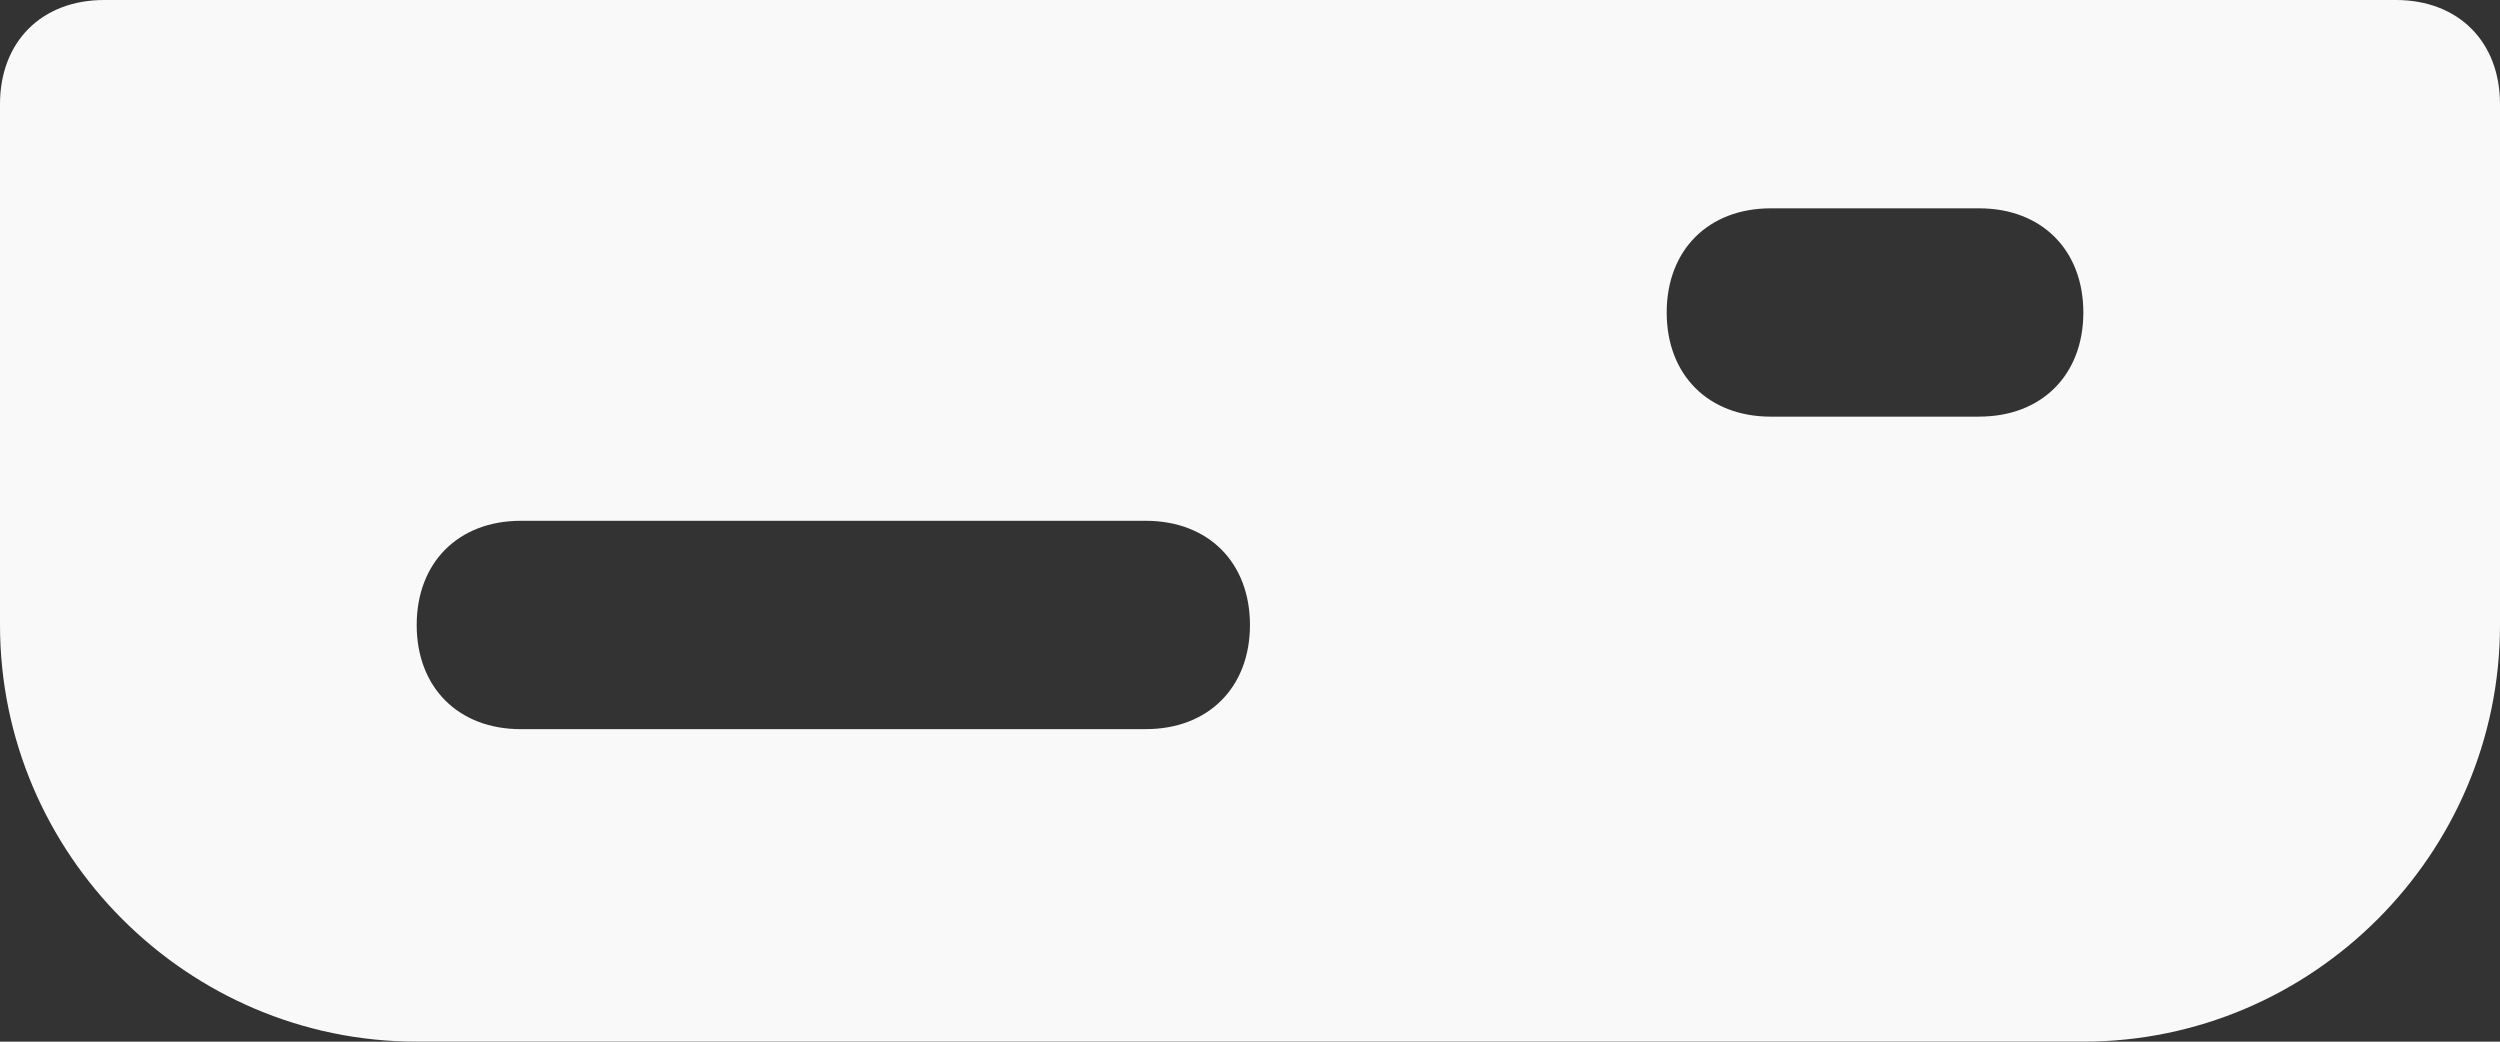 <svg xmlns="http://www.w3.org/2000/svg" width="62.414" height="26.006" viewBox="0 20.805 62.414 26.006"><rect x="0" y="20.805" width="62.414" height="26.006" fill="#333333" stroke="none"/><path d="M59.813 20.805H2.601c-1.56 0-2.601 1.04-2.601 2.6v13.003C0 42.13 4.681 46.81 10.402 46.81h41.61c5.72 0 10.402-4.68 10.402-10.402V23.405c0-1.56-1.04-2.6-2.6-2.6ZM28.606 39.009H13.003c-1.56 0-2.6-1.04-2.6-2.6 0-1.561 1.04-2.602 2.6-2.602h15.603c1.56 0 2.6 1.04 2.6 2.601 0 1.56-1.04 2.6-2.6 2.6Zm20.805-7.802H44.21c-1.56 0-2.6-1.04-2.6-2.6 0-1.561 1.04-2.601 2.6-2.601h5.2c1.561 0 2.602 1.04 2.602 2.6s-1.04 2.6-2.601 2.6Z" fill="#f9f9f9" fill-rule="evenodd" data-name="Path 1242"/></svg>